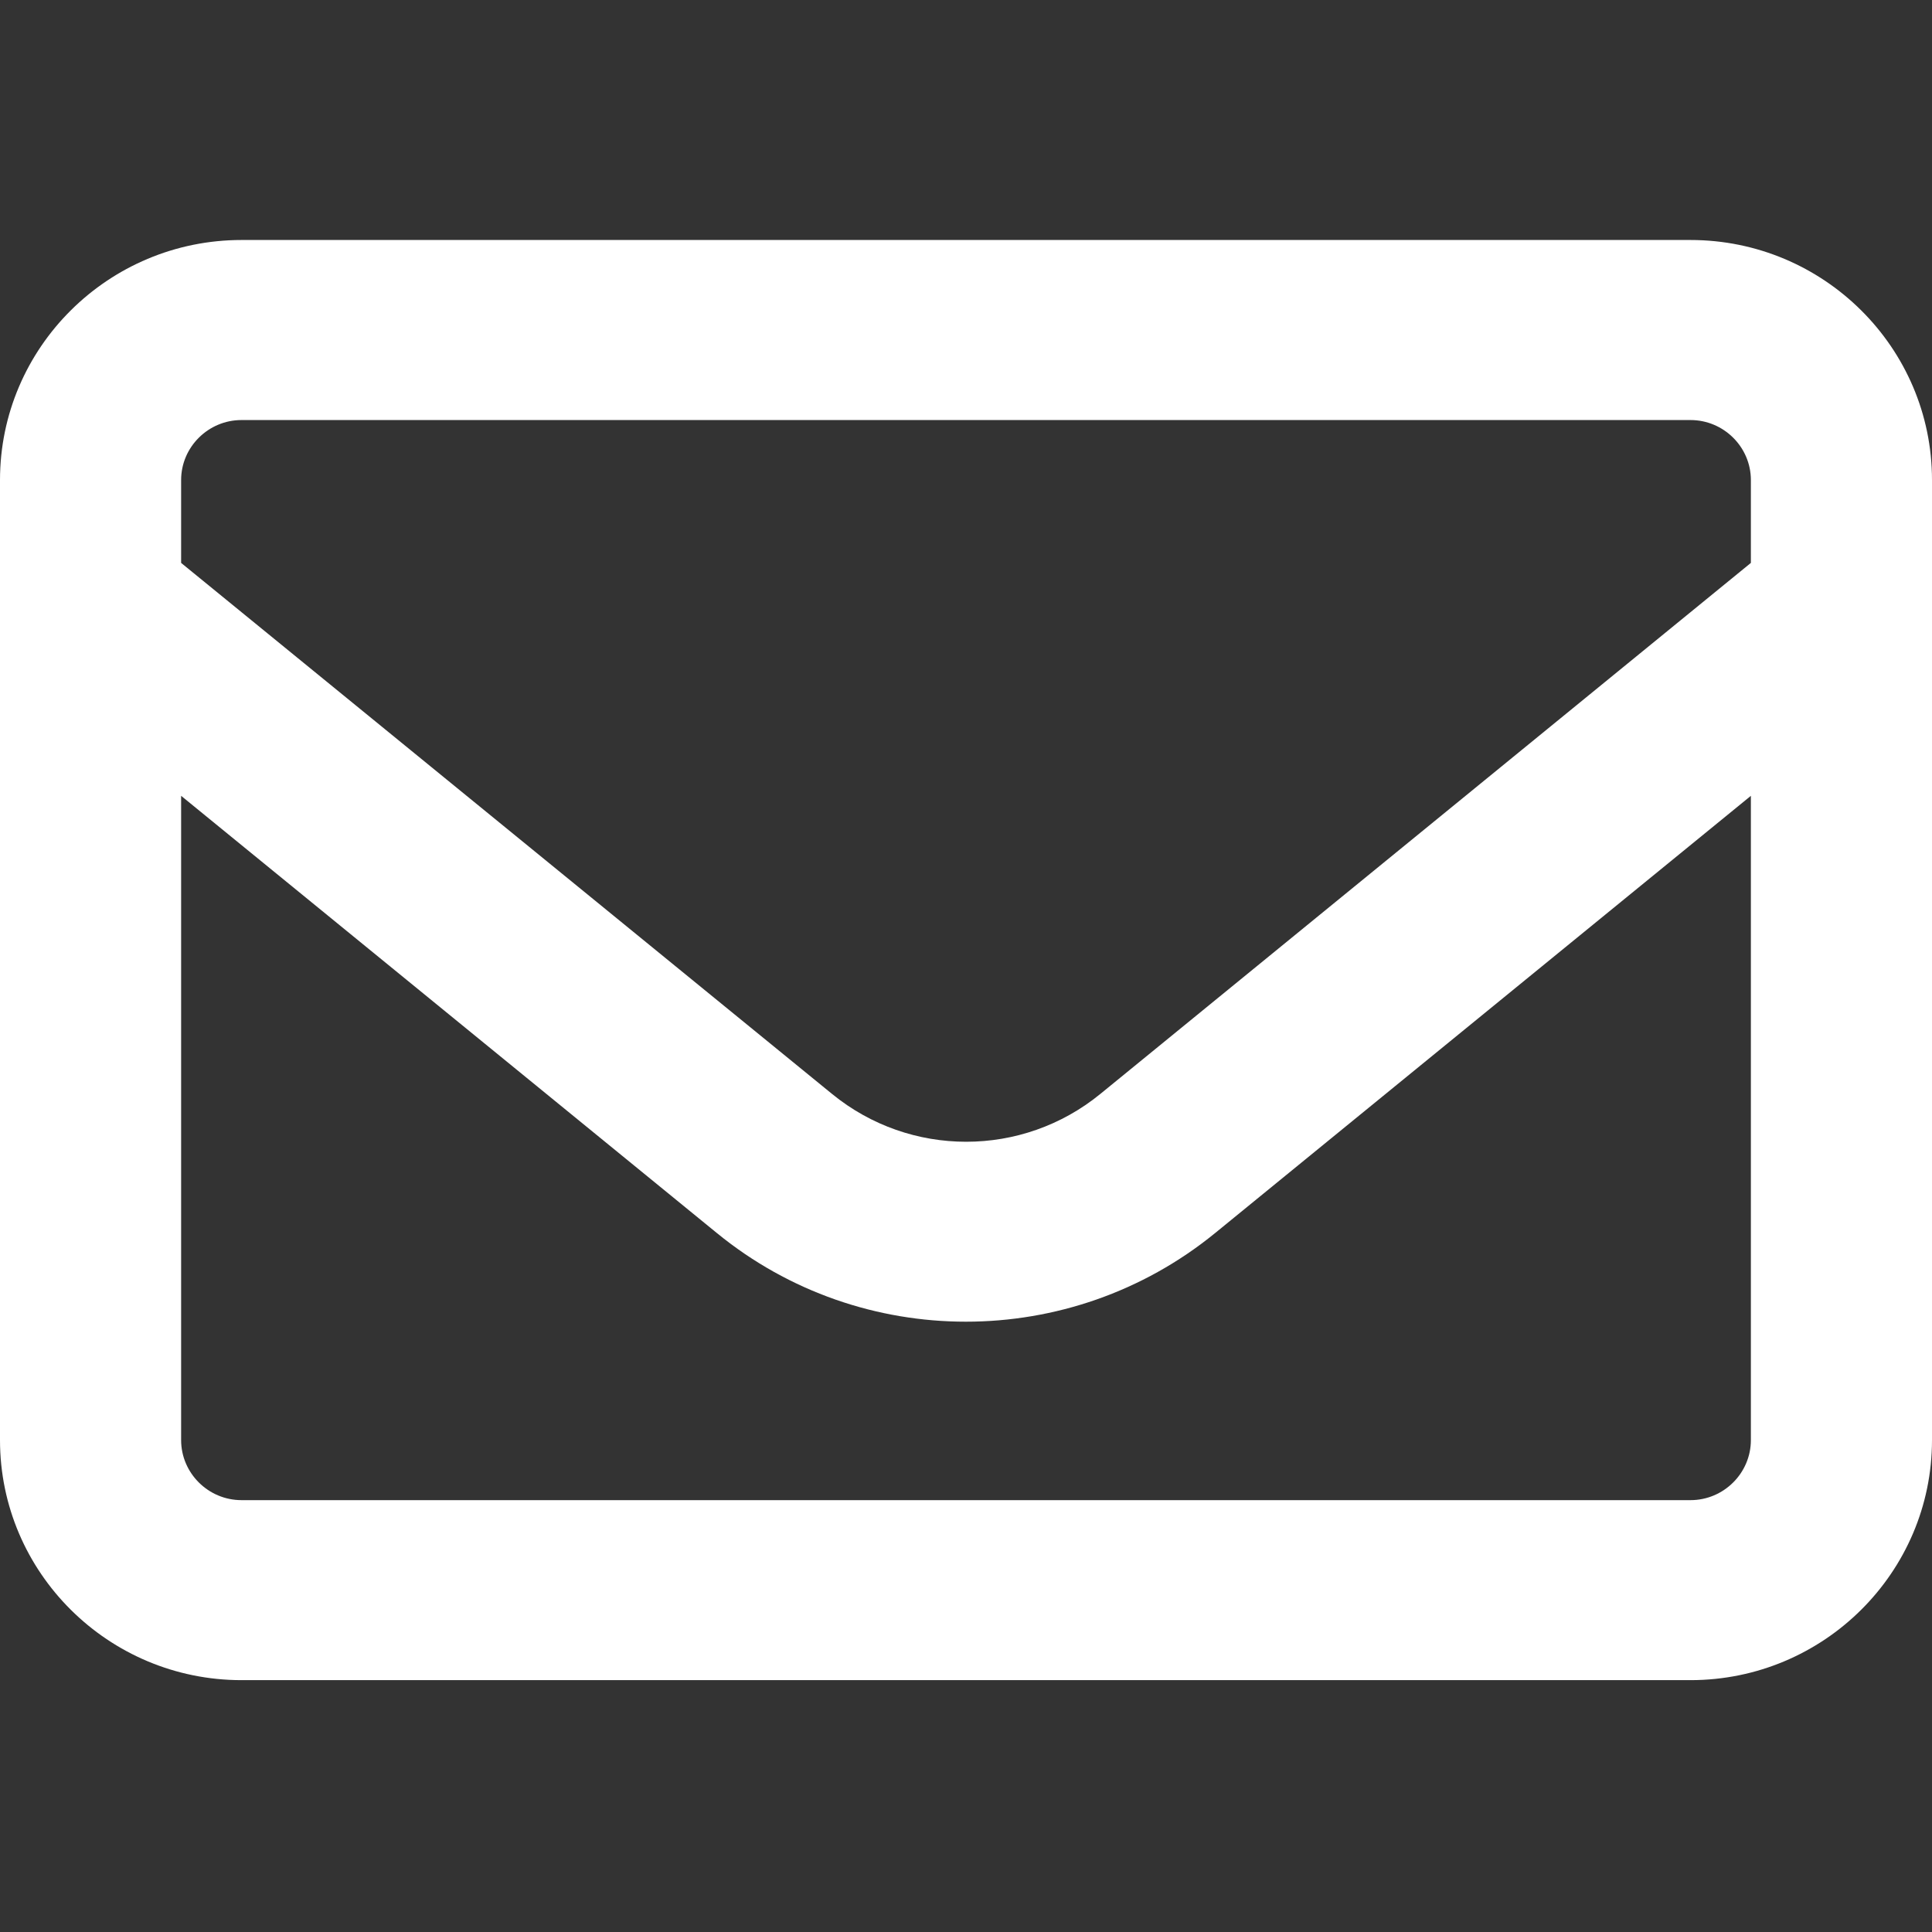 <svg width="36" height="36" viewBox="0 0 36 36" fill="none" xmlns="http://www.w3.org/2000/svg">
<rect x="0" y="0" width="36" height="36" fill="#333333" stroke="none"/>
<path d="M4.5 7.827C3.881 7.827 3.375 8.33 3.375 8.945V10.489L15.504 20.384C16.959 21.572 19.048 21.572 20.503 20.384L32.625 10.489V8.945C32.625 8.33 32.119 7.827 31.5 7.827H4.5ZM3.375 14.829V26.834C3.375 27.449 3.881 27.953 4.5 27.953H31.5C32.119 27.953 32.625 27.449 32.625 26.834V14.829L22.641 22.977C19.941 25.178 16.052 25.178 13.359 22.977L3.375 14.829ZM0 8.945C0 6.478 2.018 4.472 4.5 4.472H31.5C33.982 4.472 36 6.478 36 8.945V26.834C36 29.301 33.982 31.307 31.5 31.307H4.5C2.018 31.307 0 29.301 0 26.834V8.945Z" fill="white"/>
</svg>

